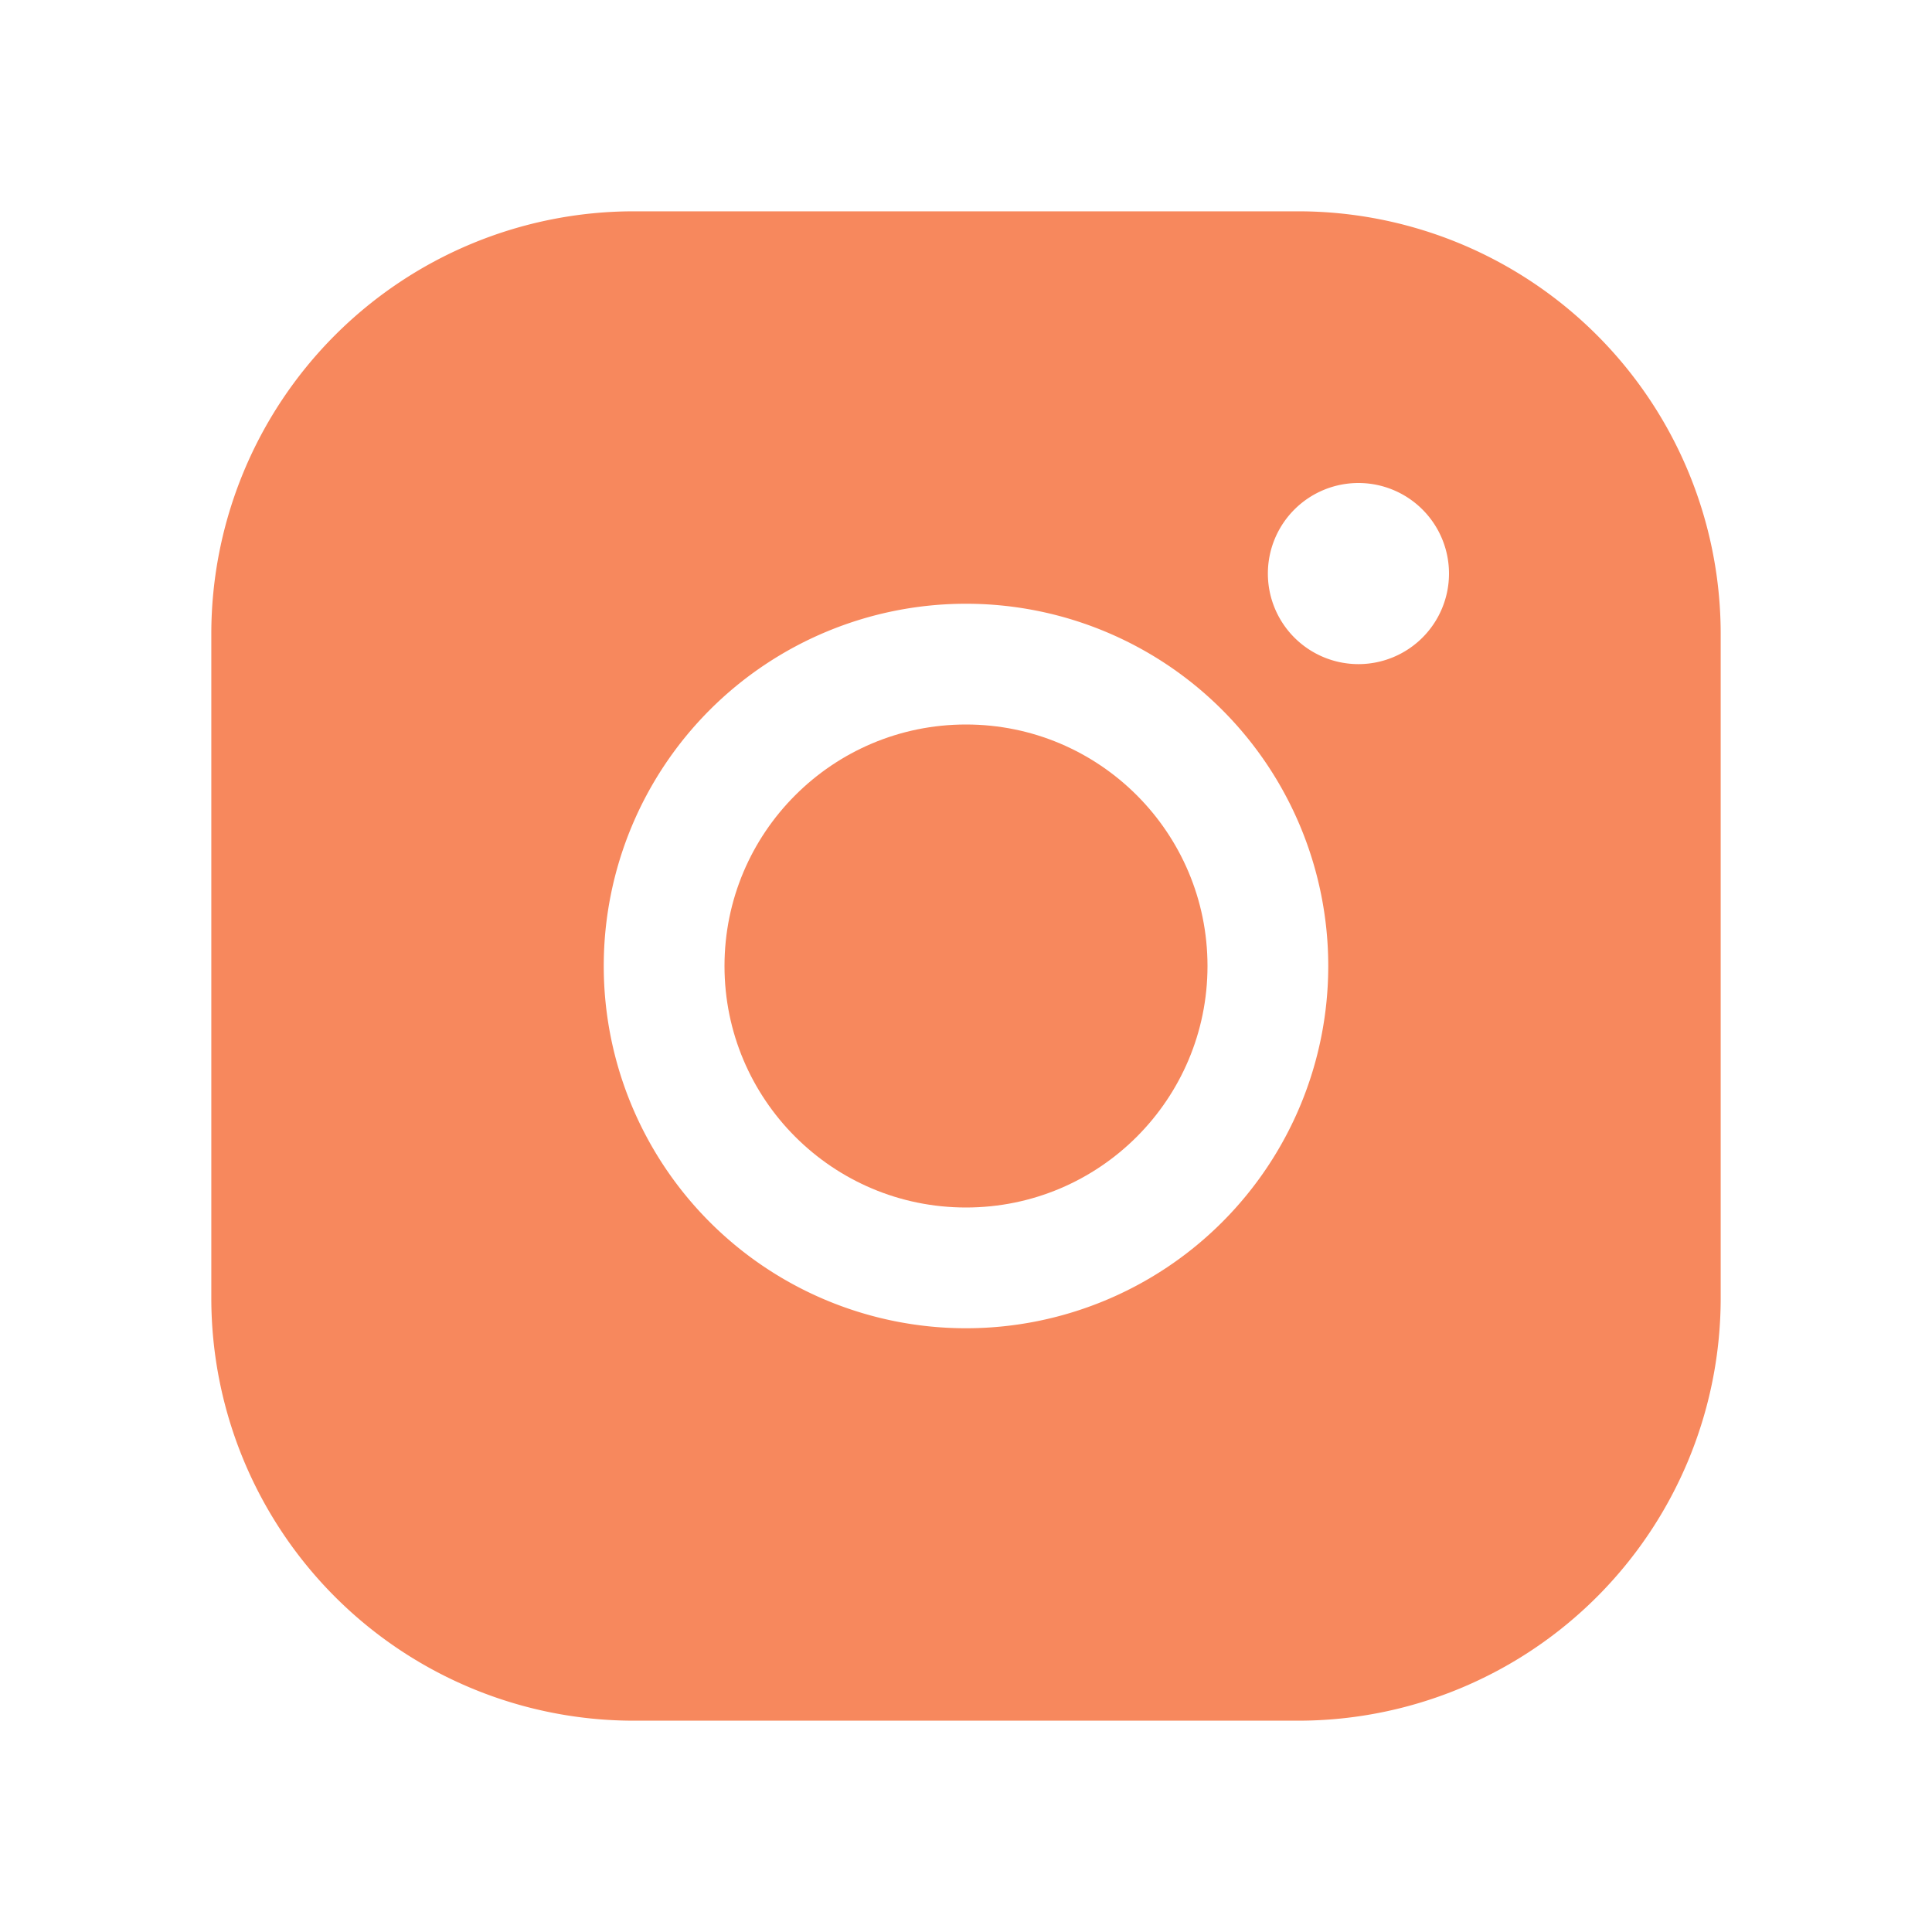 <svg viewBox="0 0 256 256" xmlns="http://www.w3.org/2000/svg"><path fill="none" d="M0 0h256v256H0z"></path><circle cx="128" cy="128" r="32" fill="#f7885d" class="fill-000000"></circle><path d="M172 28H84a56 56 0 0 0-56 56v88a56 56 0 0 0 56 56h88a56 56 0 0 0 56-56V84a56 56 0 0 0-56-56Zm-44 148a48 48 0 1 1 48-48 48 48 0 0 1-48 48Zm52-88a12 12 0 1 1 12-12 12 12 0 0 1-12 12Z" fill="#f7885d" class="fill-000000"></path></svg>